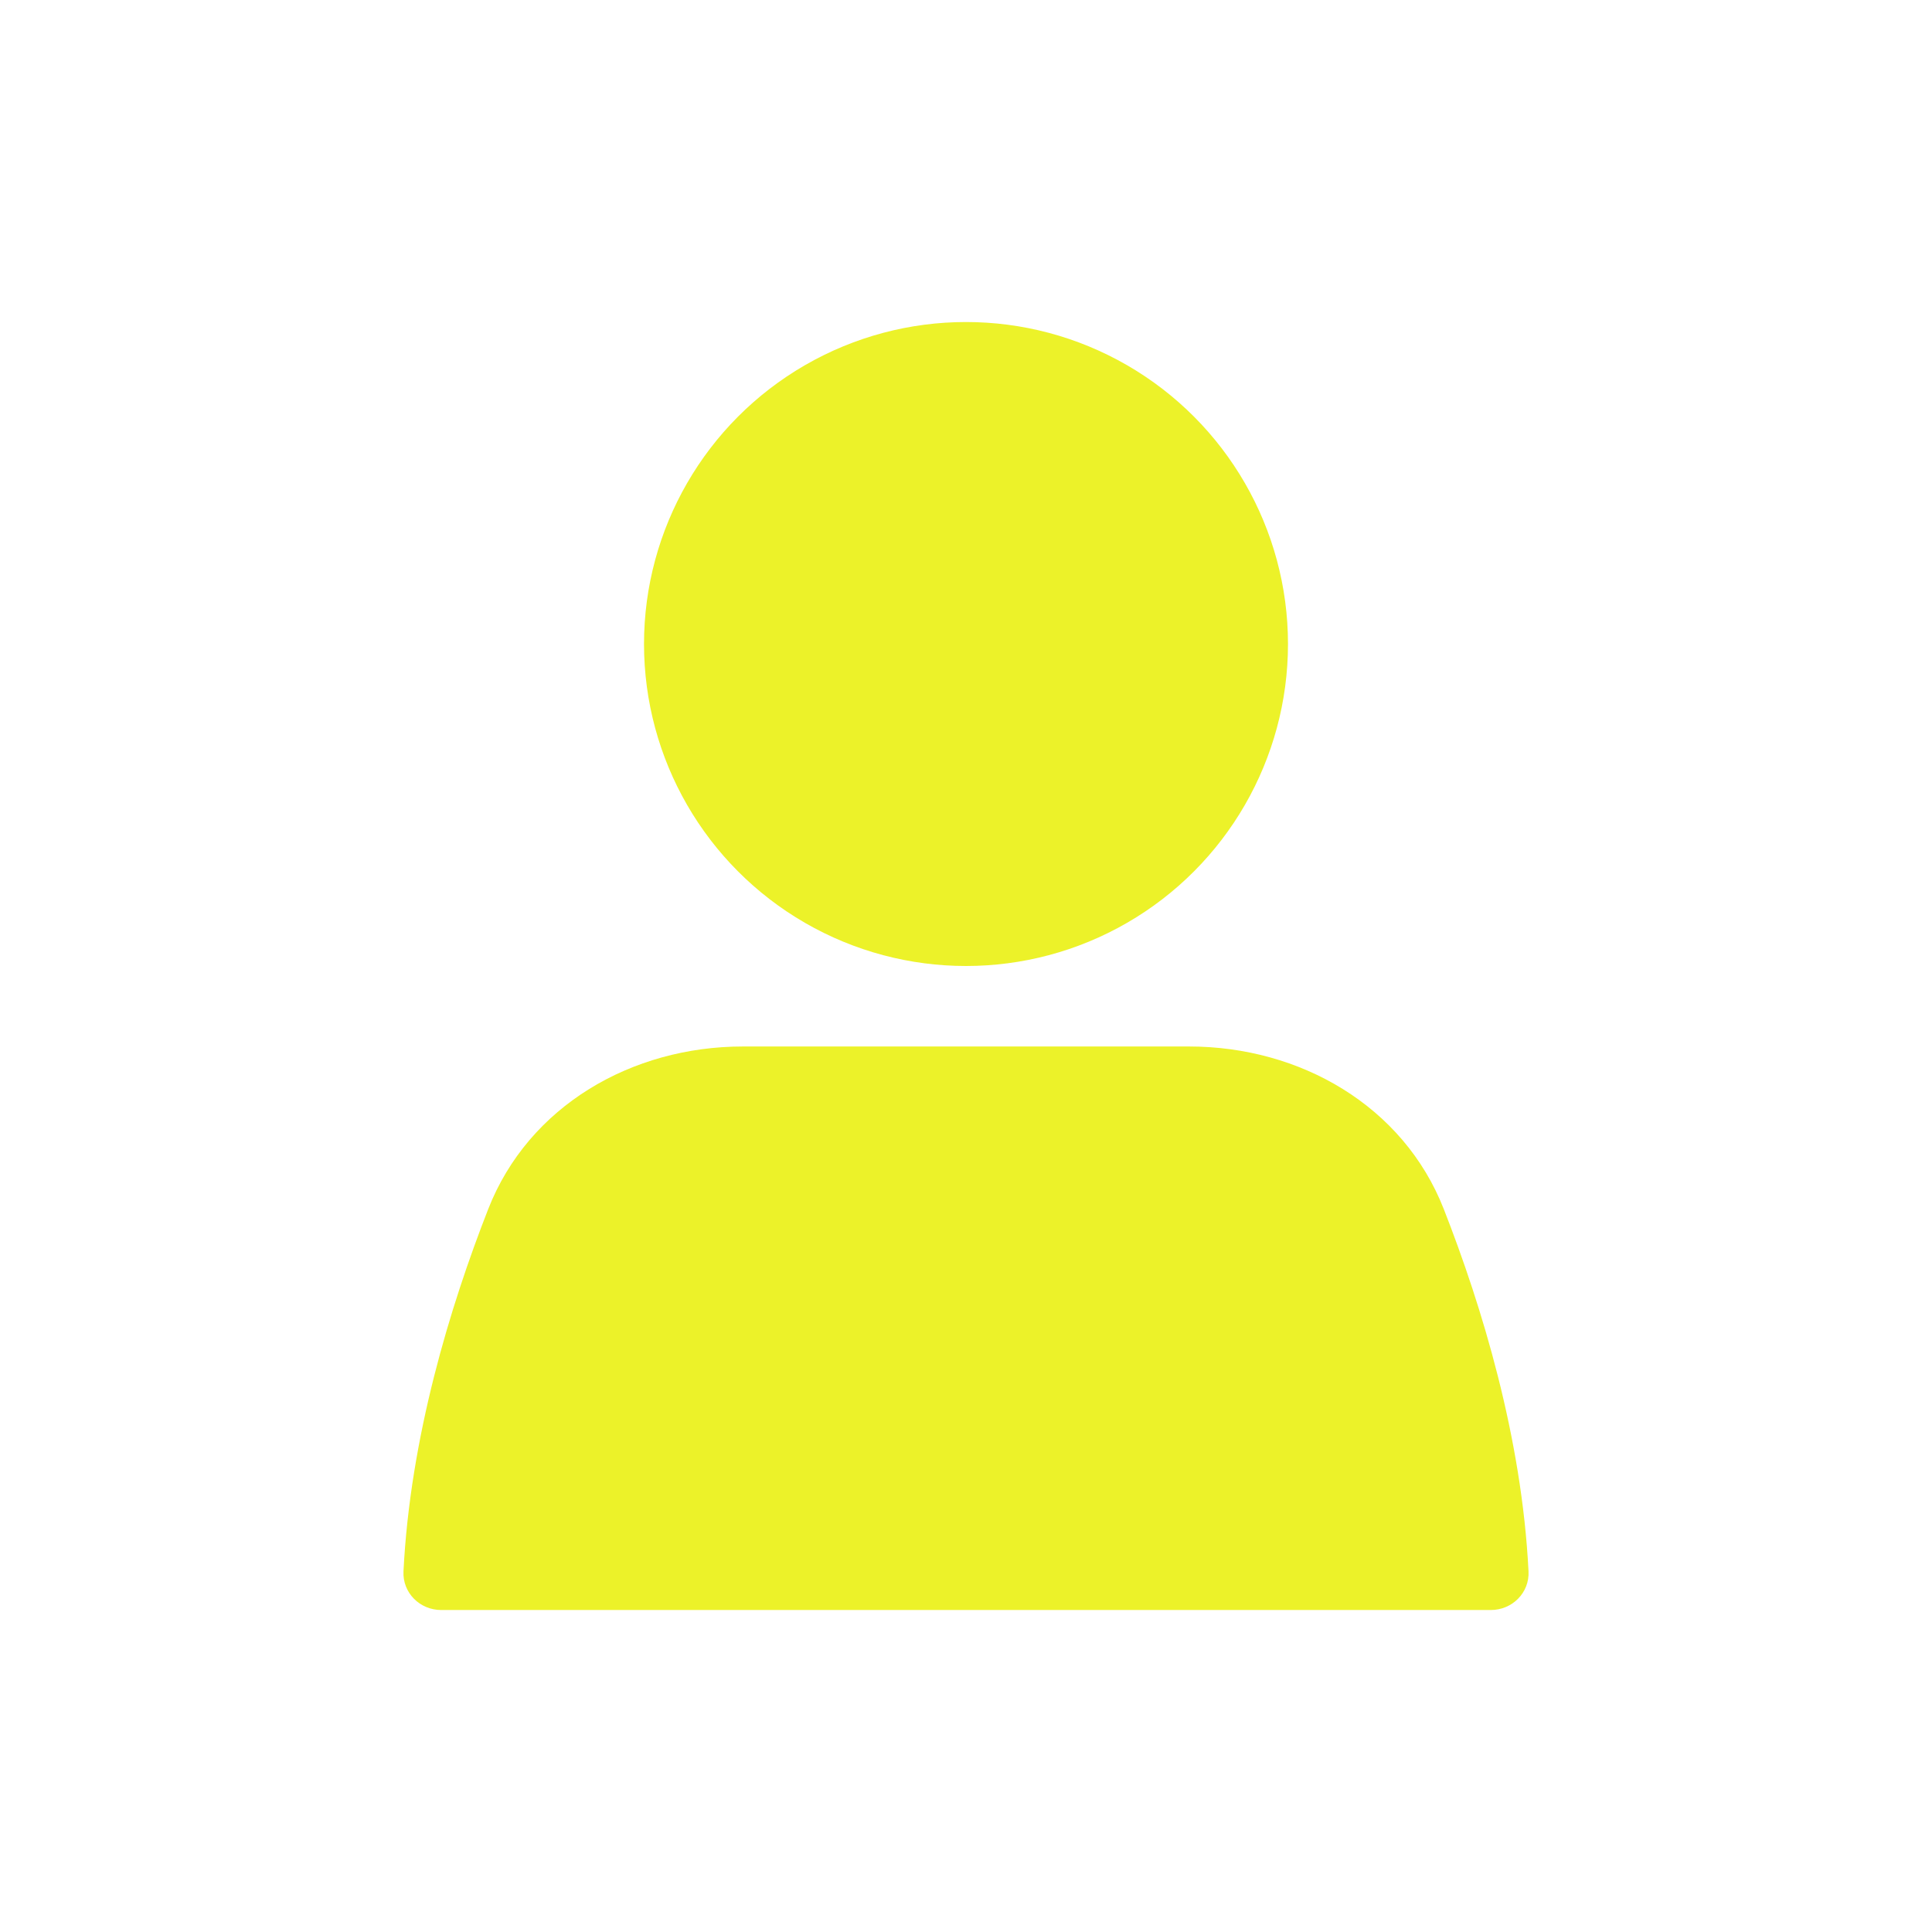 <svg width="50" height="50" viewBox="0 0 50 50" fill="none" xmlns="http://www.w3.org/2000/svg">
<ellipse cx="25" cy="16.667" rx="8.333" ry="8.333" fill="#ECF229"/>
<path d="M12.635 31.291C13.682 28.618 16.355 27.083 19.226 27.083H30.774C33.645 27.083 36.318 28.618 37.365 31.291C38.355 33.817 39.385 37.204 39.558 40.667C39.586 41.219 39.136 41.667 38.583 41.667H11.417C10.864 41.667 10.415 41.219 10.442 40.667C10.615 37.204 11.646 33.817 12.635 31.291Z" fill="#ECF229"/>
</svg>
